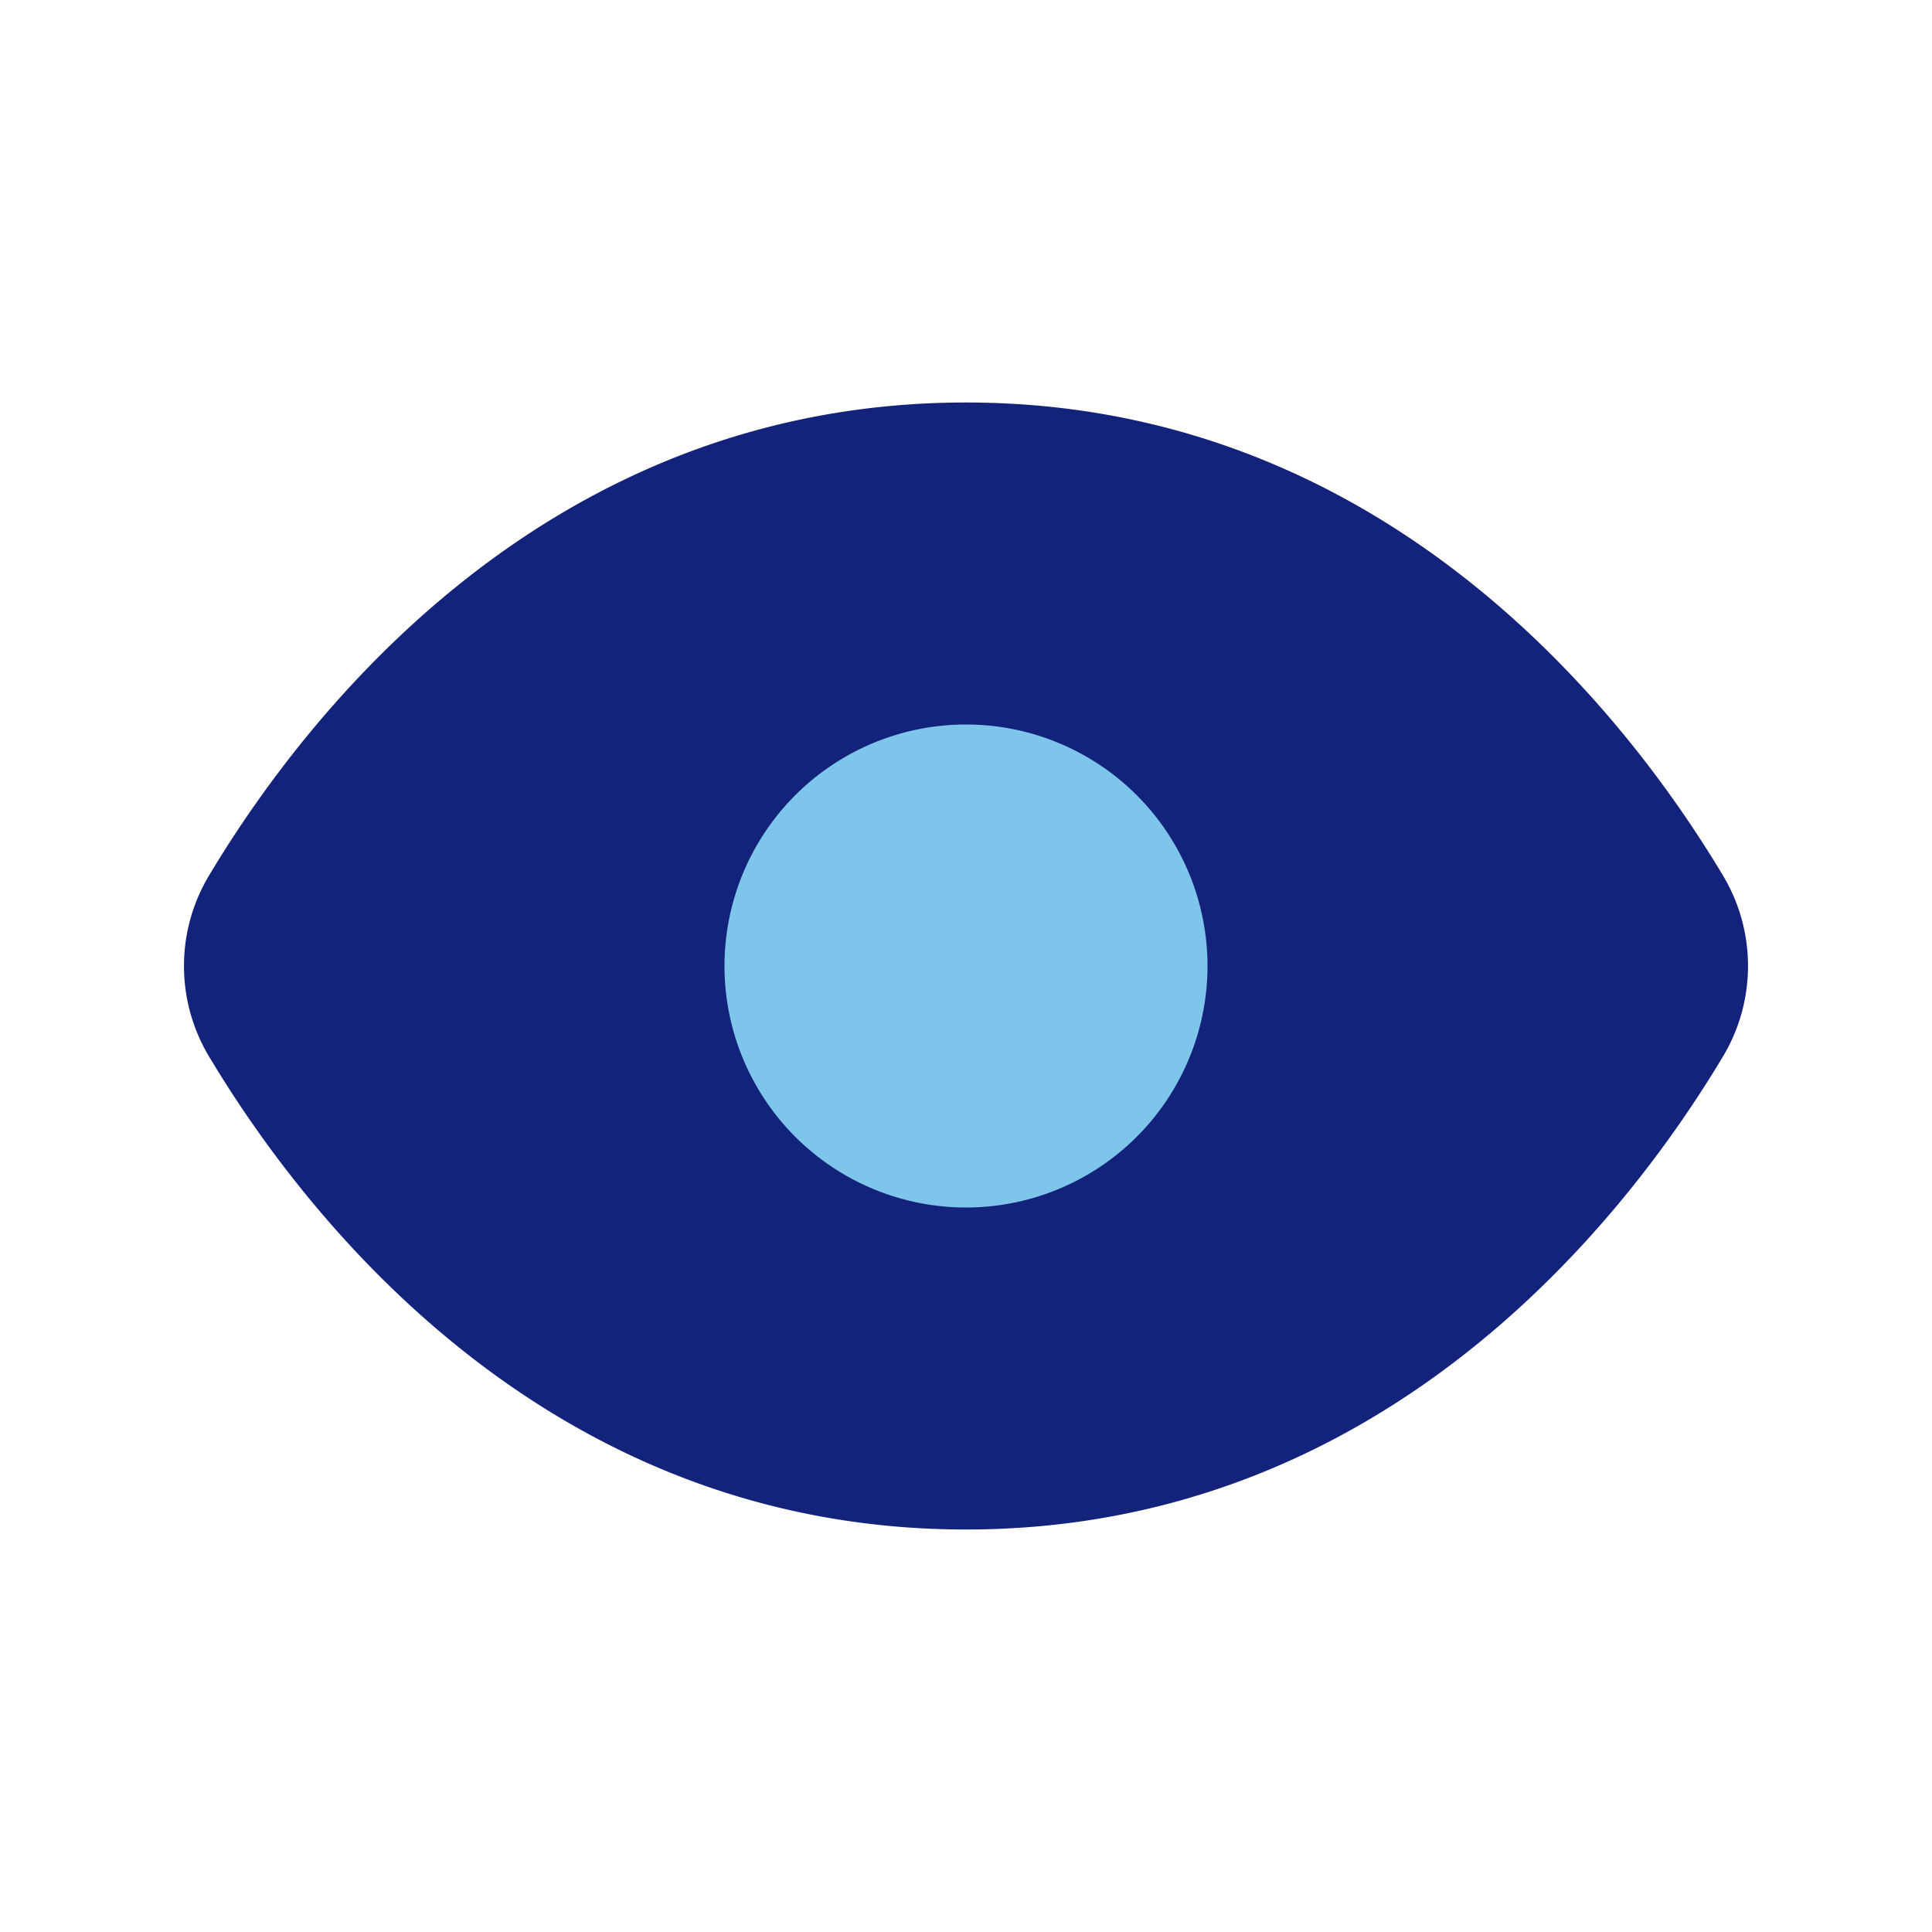 <?xml version="1.0" standalone="no"?><!DOCTYPE svg PUBLIC "-//W3C//DTD SVG 1.1//EN" "http://www.w3.org/Graphics/SVG/1.1/DTD/svg11.dtd"><svg t="1658149809598" class="icon" viewBox="0 0 1024 1024" version="1.1" xmlns="http://www.w3.org/2000/svg" p-id="1397" xmlns:xlink="http://www.w3.org/1999/xlink" width="200" height="200"><defs><style type="text/css">@font-face { font-family: feedback-iconfont; src: url("//at.alicdn.com/t/font_1031158_u69w8yhxdu.woff2?t=1630033759944") format("woff2"), url("//at.alicdn.com/t/font_1031158_u69w8yhxdu.woff?t=1630033759944") format("woff"), url("//at.alicdn.com/t/font_1031158_u69w8yhxdu.ttf?t=1630033759944") format("truetype"); }
</style></defs><path d="M512 810.667c222.507 0 350.293-165.76 400.981-250.325a93.269 93.269 0 0 0 0-96.683C862.293 379.093 734.507 213.333 512 213.333s-350.293 165.76-400.981 250.325a93.269 93.269 0 0 0 0 96.683C161.707 644.907 289.493 810.667 512 810.667z" fill="#13227a" p-id="1398"></path><path d="M512 512m-128 0a128 128 0 1 0 256 0 128 128 0 1 0-256 0Z" fill="#7dc5eb" p-id="1399"></path></svg>